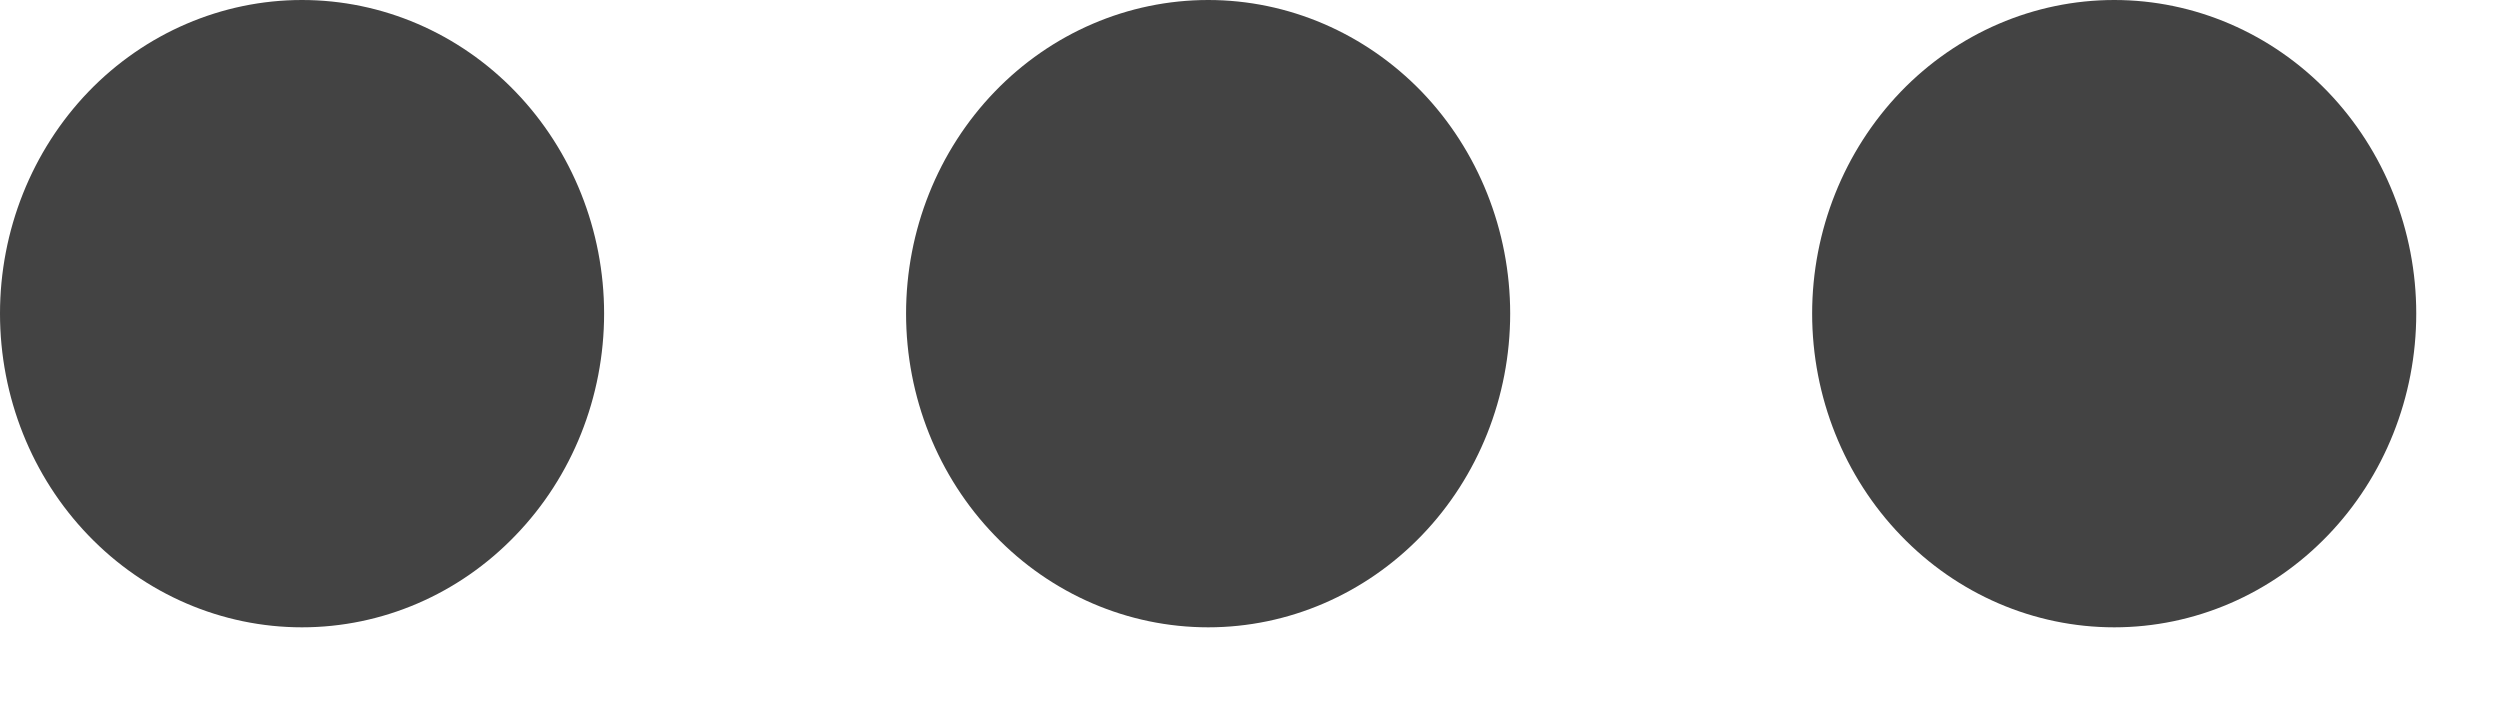<svg width="14" height="4" viewBox="0 0 14 4" fill="none" xmlns="http://www.w3.org/2000/svg">
<path d="M10.148 1.756C10.148 1.291 10.327 0.844 10.644 0.514C10.961 0.185 11.391 -9.82649e-06 11.84 -9.86571e-06C12.288 -9.90493e-06 12.719 0.185 13.036 0.514C13.353 0.844 13.531 1.291 13.531 1.756C13.531 2.222 13.353 2.669 13.036 2.998C12.719 3.328 12.288 3.513 11.84 3.513C11.391 3.513 10.961 3.328 10.644 2.998C10.327 2.669 10.148 2.222 10.148 1.756ZM5.074 1.756C5.074 1.291 5.252 0.844 5.57 0.514C5.887 0.185 6.317 -9.38289e-06 6.766 -9.42211e-06C7.214 -9.46132e-06 7.644 0.185 7.962 0.514C8.279 0.844 8.457 1.291 8.457 1.756C8.457 2.222 8.279 2.669 7.962 2.998C7.644 3.328 7.214 3.513 6.766 3.513C6.317 3.513 5.887 3.328 5.57 2.998C5.252 2.669 5.074 2.222 5.074 1.756ZM1.691 -8.9785e-06C1.243 -8.93928e-06 0.812 0.185 0.495 0.514C0.178 0.844 -0 1.291 -0 1.756C-0 2.222 0.178 2.669 0.495 2.998C0.812 3.328 1.243 3.513 1.691 3.513C2.14 3.513 2.57 3.328 2.887 2.998C3.205 2.669 3.383 2.222 3.383 1.756C3.383 1.291 3.205 0.844 2.887 0.514C2.57 0.185 2.14 -9.01772e-06 1.691 -8.9785e-06Z" fill="#434343"/>
</svg>
